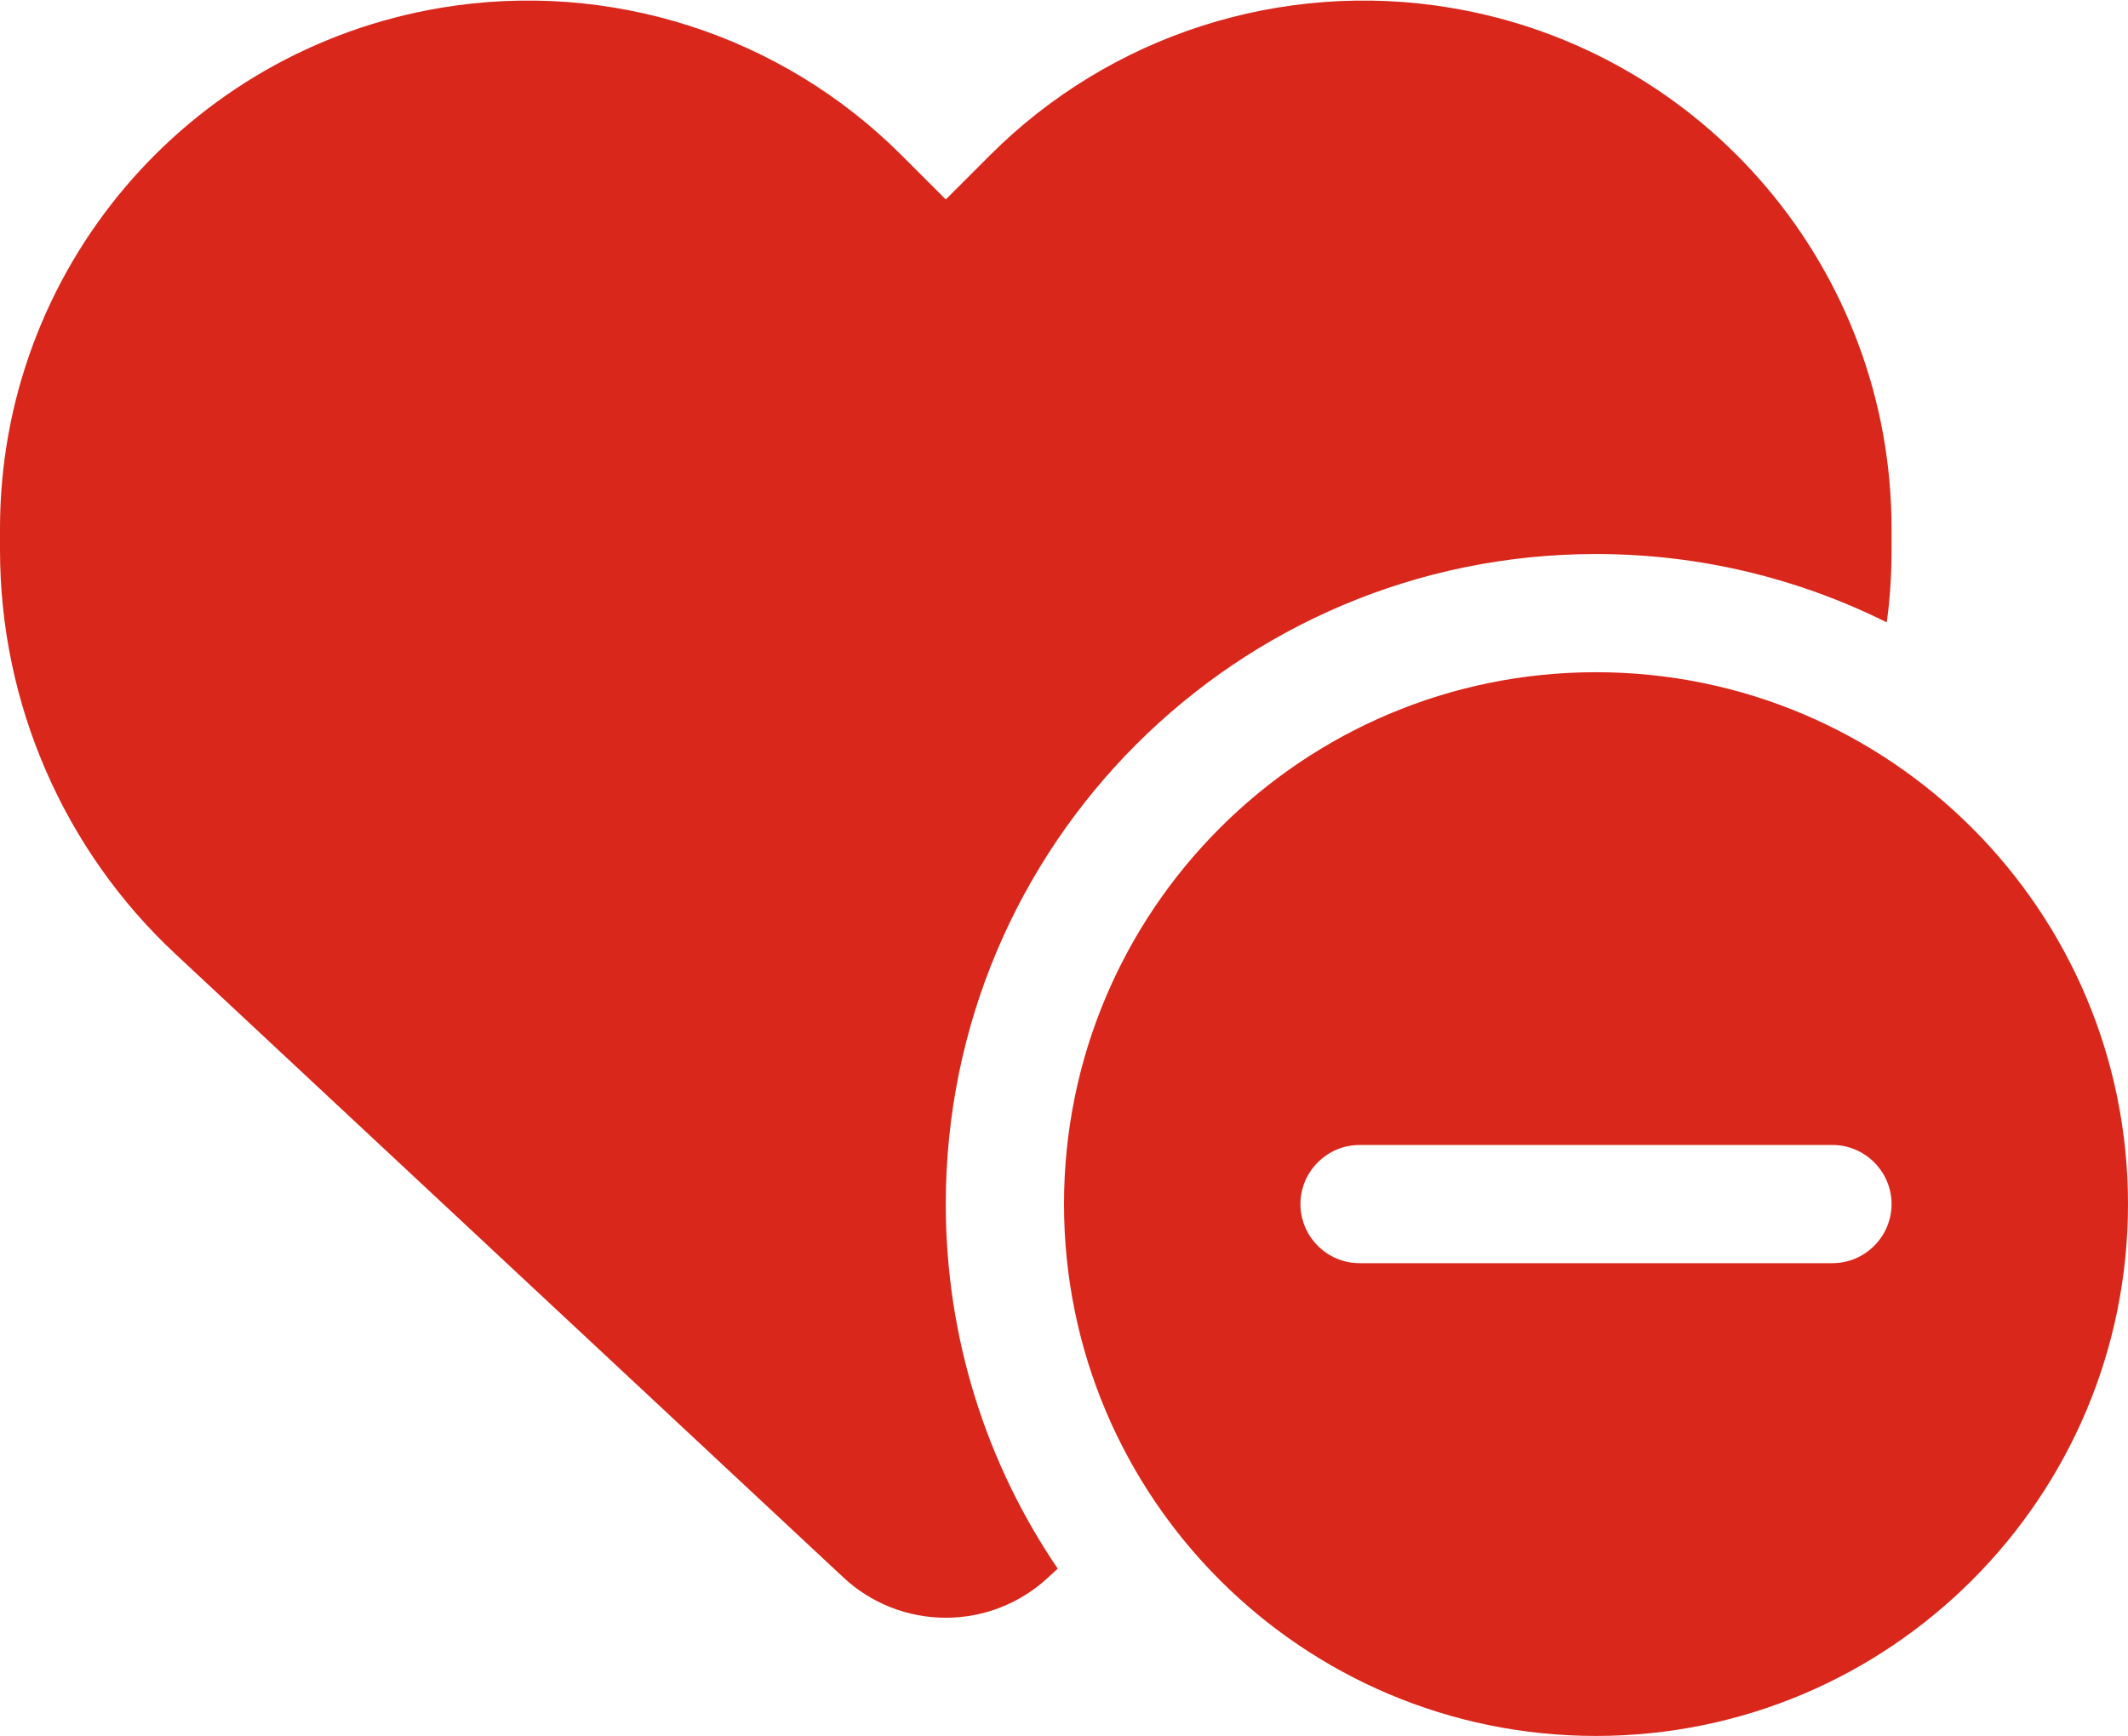 <svg width="576" height="470" viewBox="0 0 576 470" fill="none" xmlns="http://www.w3.org/2000/svg">
<path d="M47.6 258.4L228.3 427.1C235.8 434.1 245.7 438 256 438C266.3 438 276.2 434.1 283.7 427.1L286.3 424.7C267.2 396.6 256 362.6 256 326C256 228.8 334.8 150 432 150C460.3 150 487 156.7 510.7 168.5C511.6 162 512 155.5 512 148.9V143.1C512 73.2 461.5 13.6 392.6 2.1C347 -5.5 300.6 9.4 268 42L256 54L244 42C211.4 9.4 165 -5.5 119.4 2.1C50.5 13.6 0 73.2 0 143.1V148.9C0 190.4 17.2 230.1 47.6 258.4ZM576 326C576 246.5 511.5 182 432 182C352.5 182 288 246.5 288 326C288 405.5 352.5 470 432 470C511.5 470 576 405.5 576 326ZM512 326C512 334.8 504.8 342 496 342H368C359.2 342 352 334.8 352 326C352 317.2 359.2 310 368 310H496C504.8 310 512 317.2 512 326Z" fill="#D9281B"/>
</svg>
